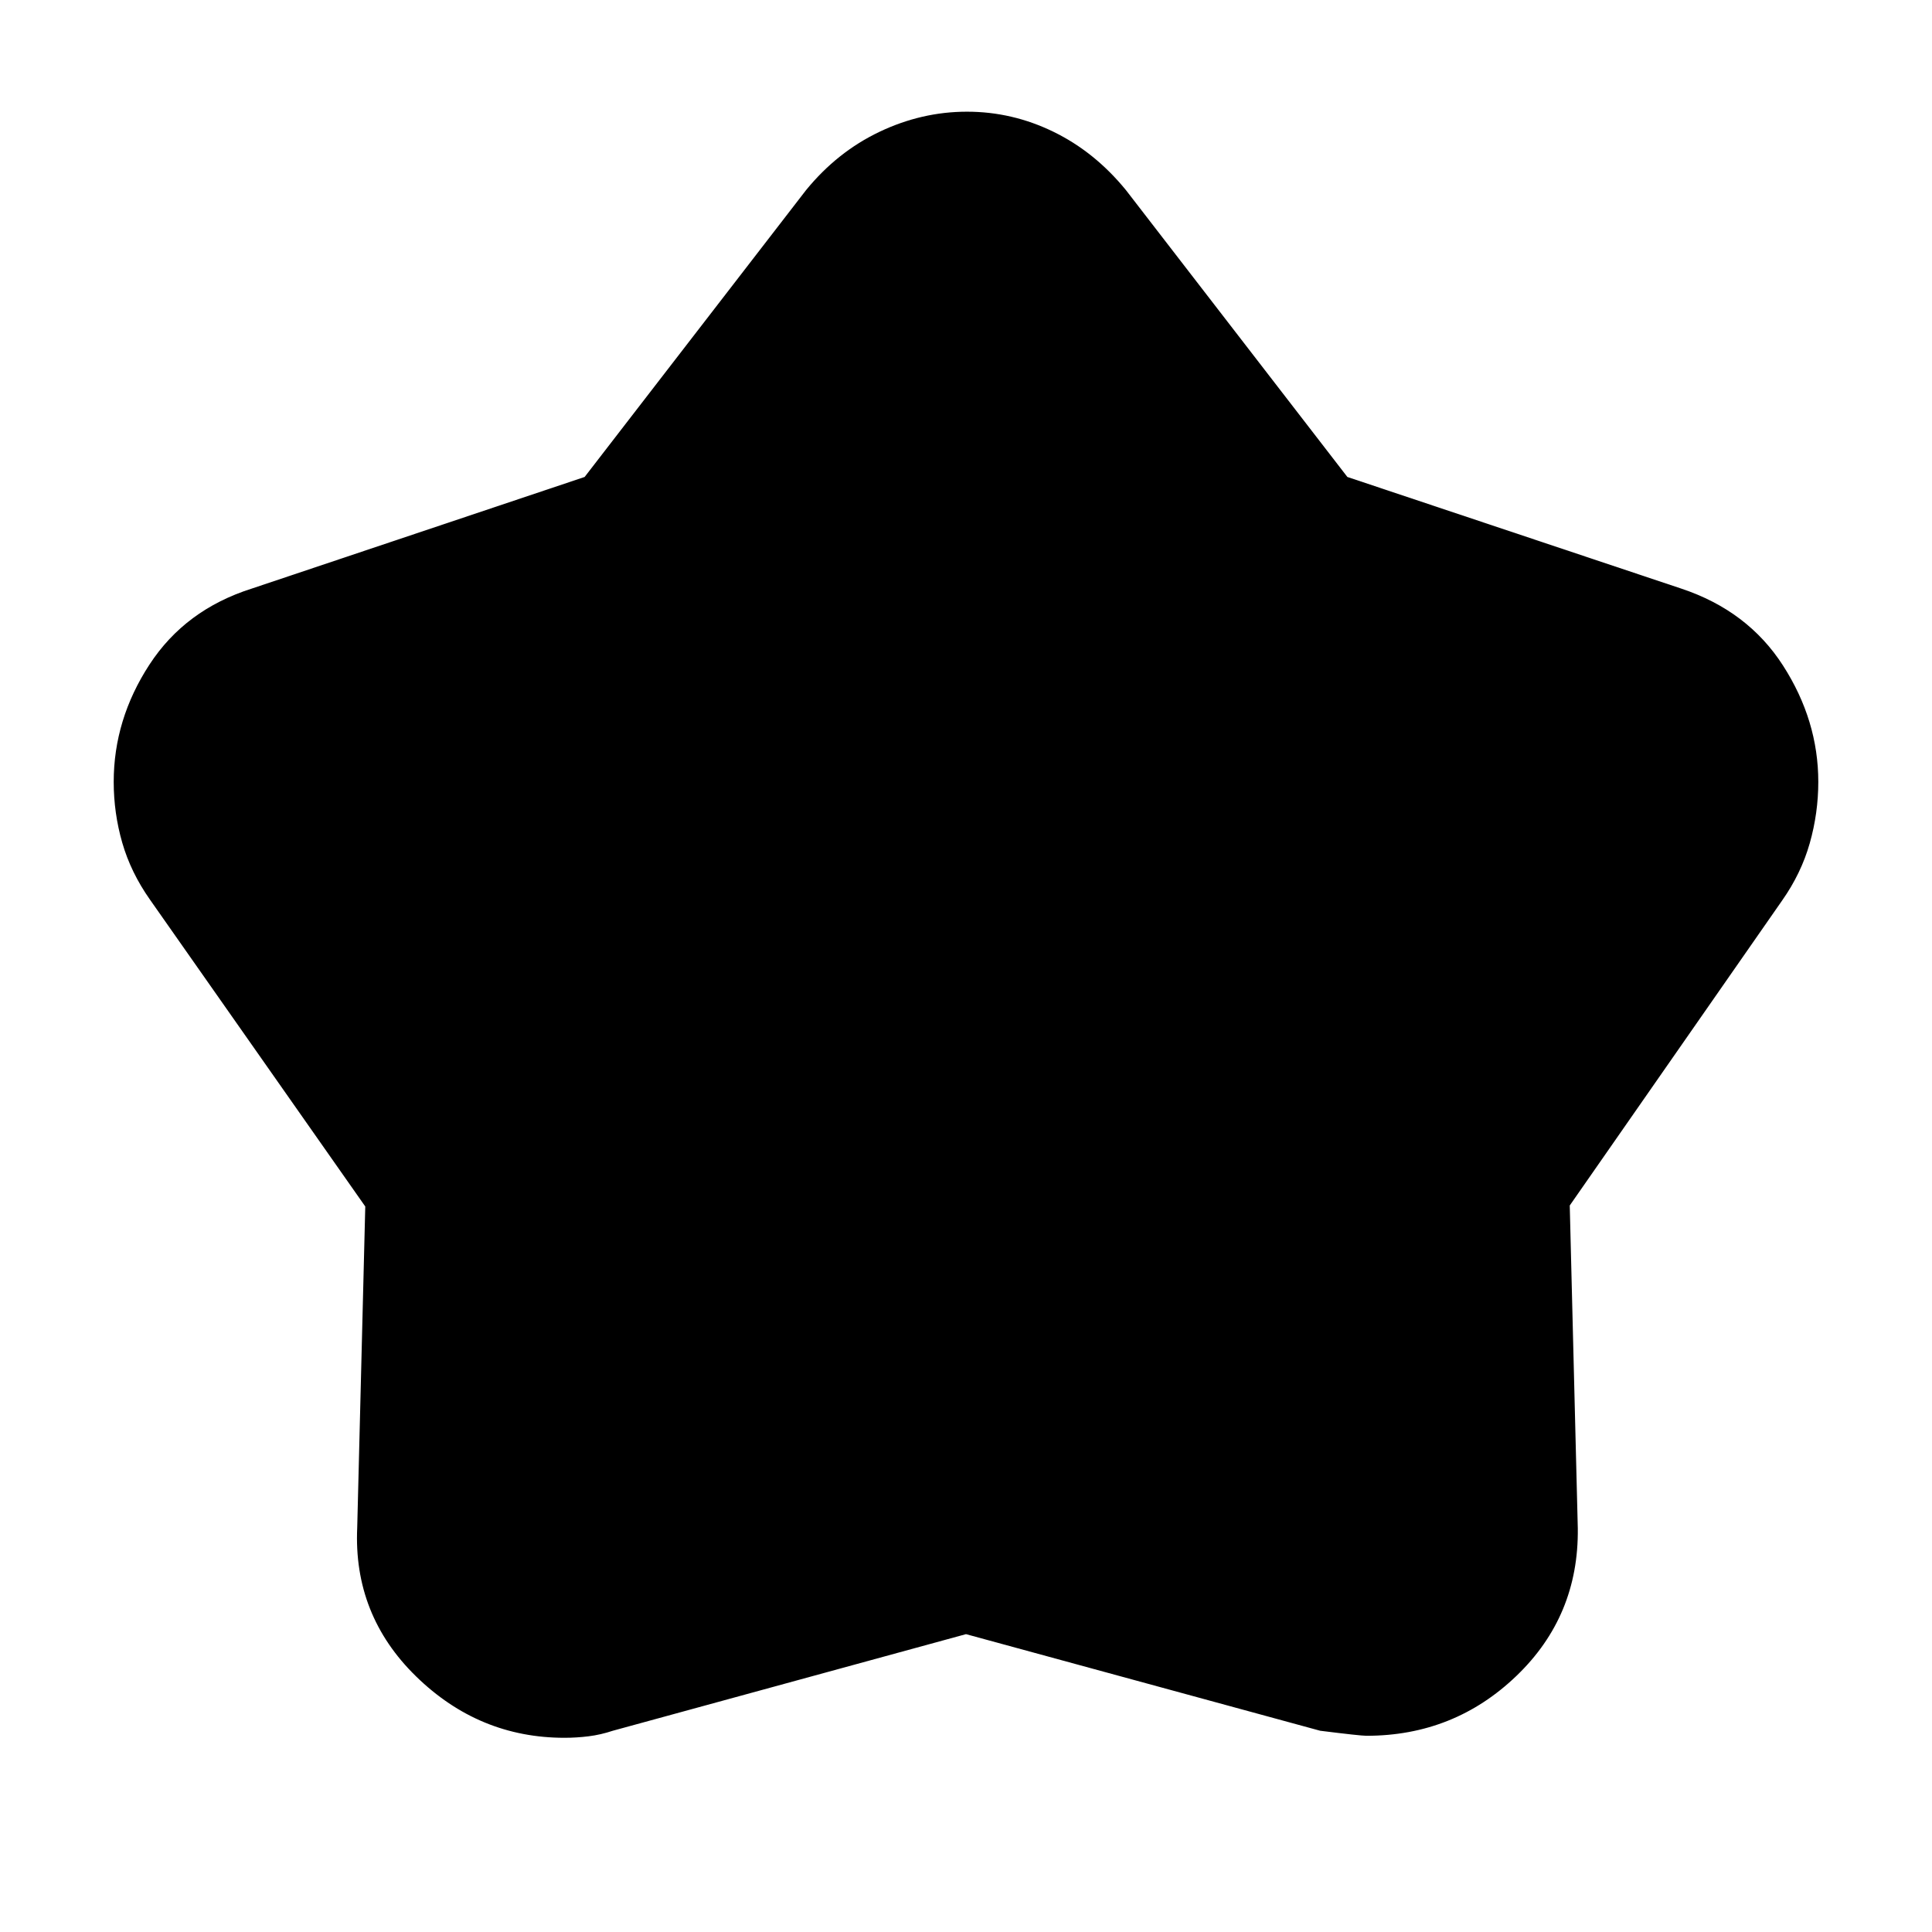 <svg xmlns="http://www.w3.org/2000/svg" height="24" viewBox="0 -960 960 960" width="24"><path d="m290.5-723 110-142.5q15.5-19 36.5-29t43.5-10q22.5 0 43 10t36 29l110 142.5 166 55.5q33 11 50.5 38.25t17.5 57.75q0 15.5-4.25 30.5t-13.75 28.5L780-361l4 160.5q.5 43.5-30.5 73.25T679-97.5q-3 0-23-2.5l-176-48-175.5 48q-6 2-12 2.75t-12 .75q-42.5 0-73.75-30.5t-29.25-74l4-159.5L74.5-513q-9.5-13.5-13.75-28.25T56.5-571.5q0-31 17.75-58.25T125-667.5L290.5-723Z"/></svg>